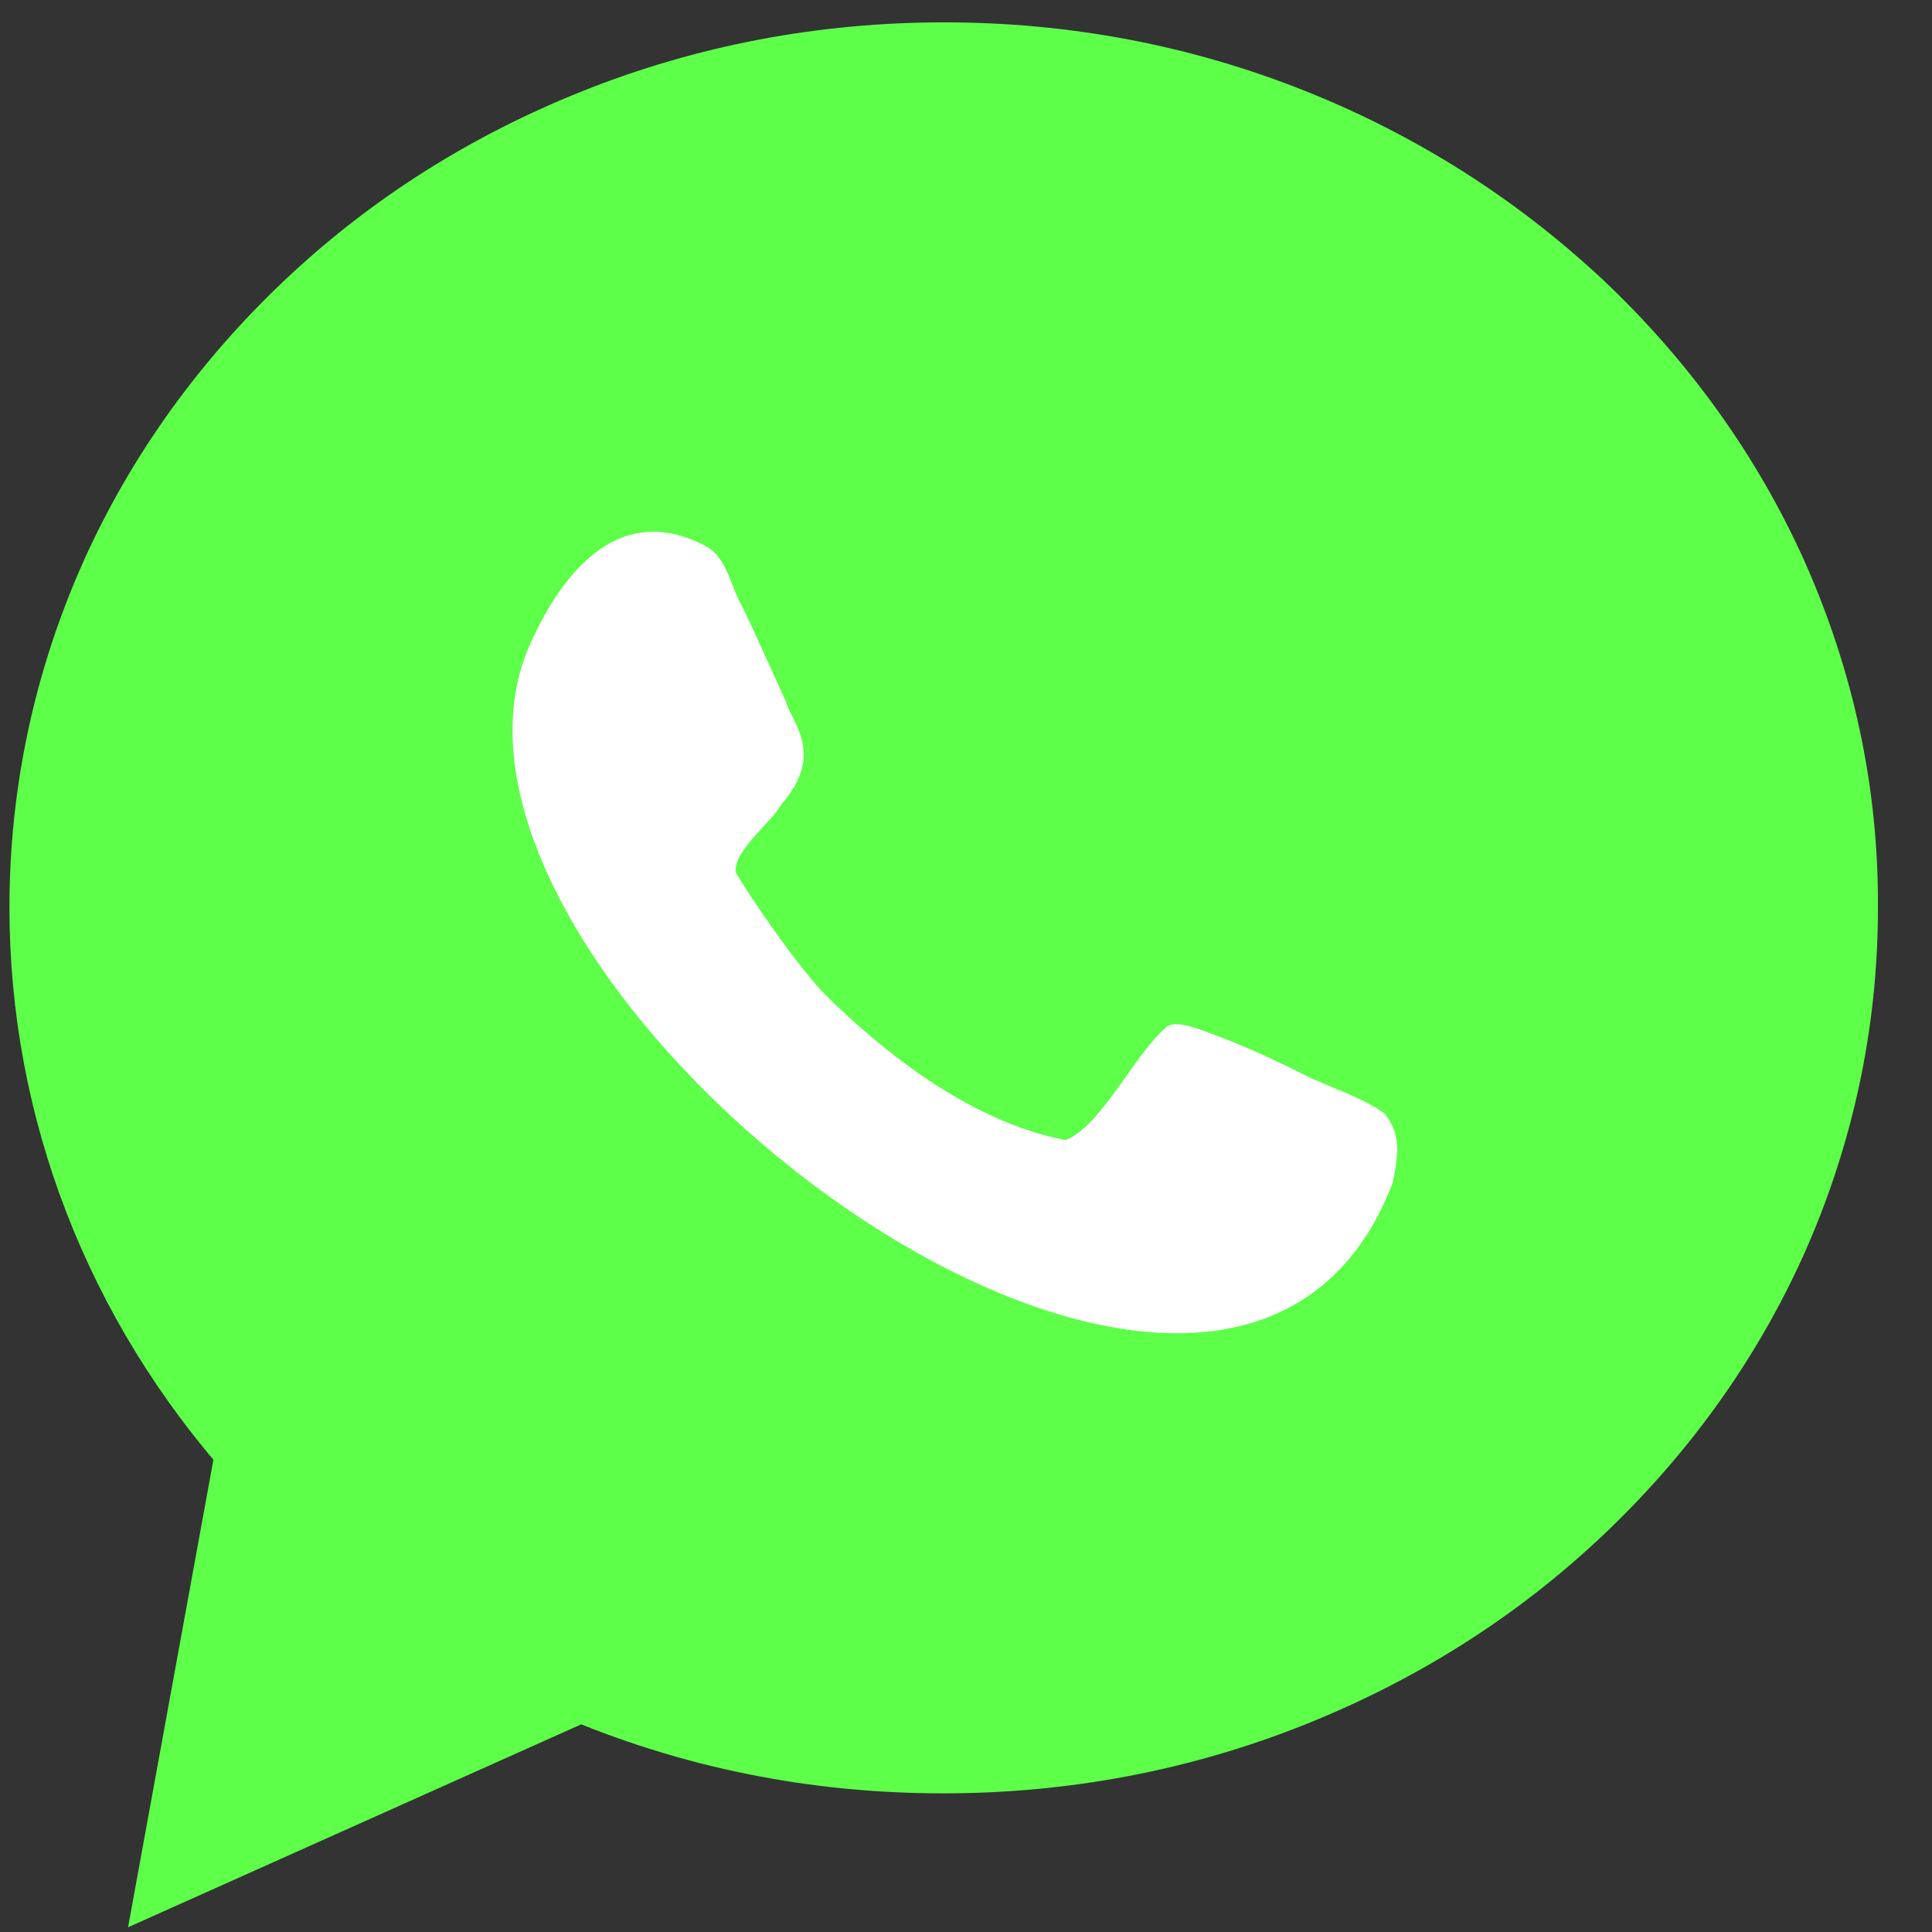 <svg width="31" height="31" viewBox="0 0 31 31" fill="none" xmlns="http://www.w3.org/2000/svg">
<rect x="0" y="0" width="31" height="31" fill="#333333" stroke="none"/>
<g id="WhatsApp">
<g id="Vector">
<path d="M28.177 9.345C27.462 7.757 26.436 6.331 25.133 5.102C23.83 3.885 22.32 2.923 20.636 2.251C18.895 1.555 17.05 1.207 15.148 1.207C13.245 1.207 11.4 1.555 9.659 2.251C7.976 2.923 6.465 3.873 5.162 5.102C3.86 6.331 2.833 7.757 2.118 9.345C1.381 10.991 1 12.753 1 14.561C1 17.726 2.176 20.763 4.332 23.174L3.179 29.491L9.313 26.744C11.147 27.532 13.095 27.927 15.136 27.927C17.039 27.927 18.884 27.579 20.625 26.883C22.308 26.211 23.819 25.261 25.122 24.032C26.424 22.803 27.451 21.377 28.166 19.789C28.903 18.143 29.284 16.381 29.284 14.573C29.296 12.753 28.915 11.002 28.177 9.345Z" fill="#5DFF49"/>
<path d="M20.89 17.227C20.29 16.926 19.852 16.74 19.541 16.625C19.345 16.555 18.884 16.346 18.722 16.474C18.215 16.891 17.673 18.073 17.096 18.294C15.667 18.015 14.341 17.03 13.303 16.022C12.842 15.581 11.989 14.329 11.804 13.993C11.769 13.645 12.392 13.182 12.53 12.915C13.245 12.104 12.703 11.594 12.611 11.257C12.45 10.91 12.173 10.284 11.931 9.774C11.723 9.438 11.677 8.939 11.308 8.754C9.74 7.942 8.841 9.565 8.472 10.411C6.246 15.801 19.622 26.06 22.343 18.989C22.481 18.375 22.423 18.143 22.216 17.865C21.801 17.575 21.317 17.448 20.89 17.227Z" fill="#5DFF49"/>
<path d="M28.177 9.345C27.462 7.757 26.436 6.331 25.133 5.102C23.83 3.885 22.32 2.923 20.636 2.251C18.895 1.555 17.05 1.207 15.148 1.207C13.245 1.207 11.4 1.555 9.659 2.251C7.976 2.923 6.465 3.873 5.162 5.102C3.86 6.331 2.833 7.757 2.118 9.345C1.381 10.991 1 12.753 1 14.561C1 17.726 2.176 20.763 4.332 23.174L3.179 29.491L9.313 26.744C11.147 27.532 13.095 27.927 15.136 27.927C17.039 27.927 18.884 27.579 20.625 26.883C22.308 26.211 23.819 25.261 25.122 24.032C26.424 22.803 27.451 21.377 28.166 19.789C28.903 18.143 29.284 16.381 29.284 14.573C29.296 12.753 28.915 11.002 28.177 9.345Z" stroke="#5DFF49" stroke-width="1.697"/>
<path d="M20.89 17.227C20.29 16.926 19.852 16.74 19.541 16.625C19.345 16.555 18.884 16.346 18.722 16.474C18.215 16.891 17.673 18.073 17.096 18.294C15.667 18.015 14.341 17.03 13.303 16.022C12.842 15.581 11.989 14.329 11.804 13.993C11.769 13.645 12.392 13.182 12.53 12.915C13.245 12.104 12.703 11.594 12.611 11.257C12.45 10.91 12.173 10.284 11.931 9.774C11.723 9.438 11.677 8.939 11.308 8.754C9.74 7.942 8.841 9.565 8.472 10.411C6.246 15.801 19.622 26.06 22.343 18.989C22.481 18.375 22.423 18.143 22.216 17.865C21.801 17.575 21.317 17.448 20.89 17.227Z" stroke="#5DFF49" stroke-width="1.697"/>
</g>
<path id="Vector_2" d="M20.89 17.227C20.291 16.926 19.852 16.741 19.541 16.625C19.345 16.555 18.884 16.346 18.723 16.474C18.215 16.891 17.673 18.073 17.097 18.294C15.667 18.016 14.341 17.03 13.303 16.022C12.842 15.581 11.989 14.329 11.804 13.993C11.77 13.645 12.392 13.182 12.531 12.915C13.246 12.104 12.704 11.594 12.611 11.258C12.45 10.91 12.173 10.284 11.931 9.774C11.724 9.438 11.677 8.939 11.308 8.754C9.74 7.942 8.841 9.565 8.472 10.411C6.247 15.802 19.622 26.06 22.343 18.989C22.481 18.375 22.424 18.143 22.216 17.865C21.801 17.575 21.317 17.448 20.89 17.227Z" fill="white"/>
</g>
</svg>

